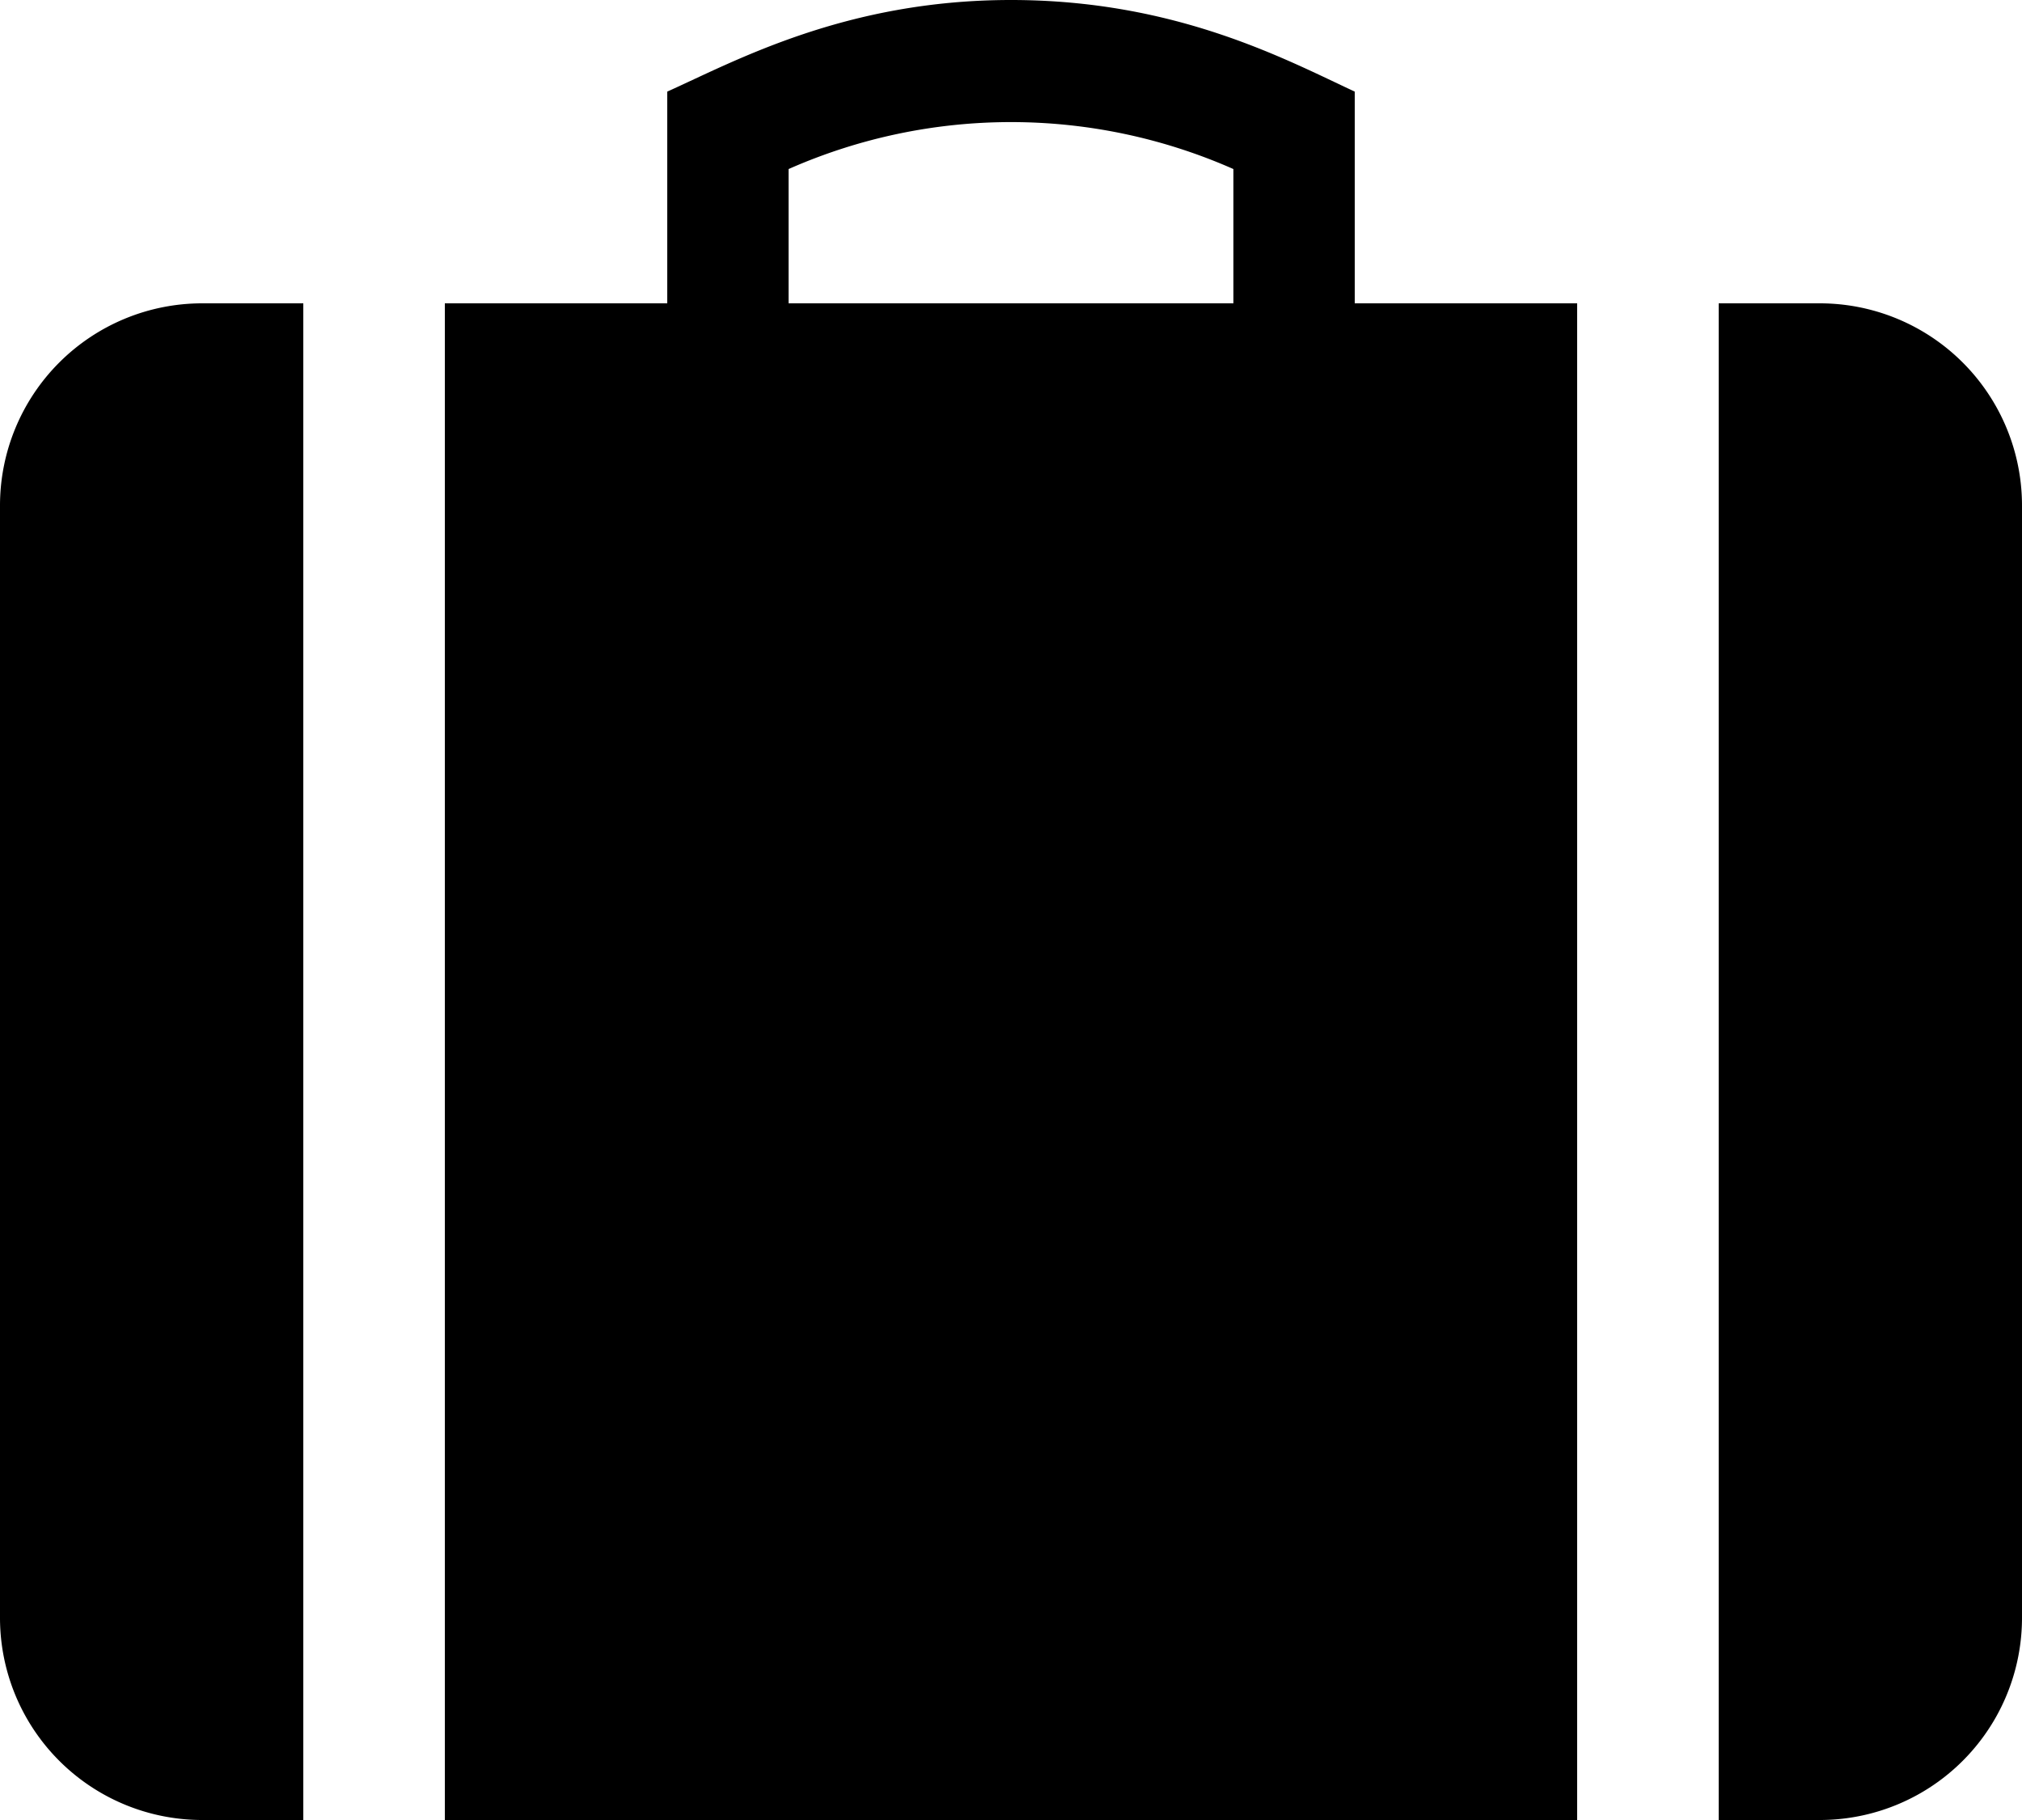 <svg id="All_glyphs" data-name="All glyphs" xmlns="http://www.w3.org/2000/svg" viewBox="0 0 100 90"><title>busines</title><path d="M94.92,24.64h-5v75h5a10,10,0,0,0,10-10v-55A10,10,0,0,0,94.92,24.64Zm-90,10v55a10,10,0,0,0,10,10h5v-75h-5A10,10,0,0,0,4.92,34.64Zm67-20.47c-3.4-1.58-8.84-4.53-17-4.53s-13.6,3-17,4.53V24.64h-11v75h56v-75h-11V14.17Zm-6,10.47h-22V18a27.21,27.21,0,0,1,22,0v6.68Z" transform="translate(-4.92 -9.64)"/></svg>